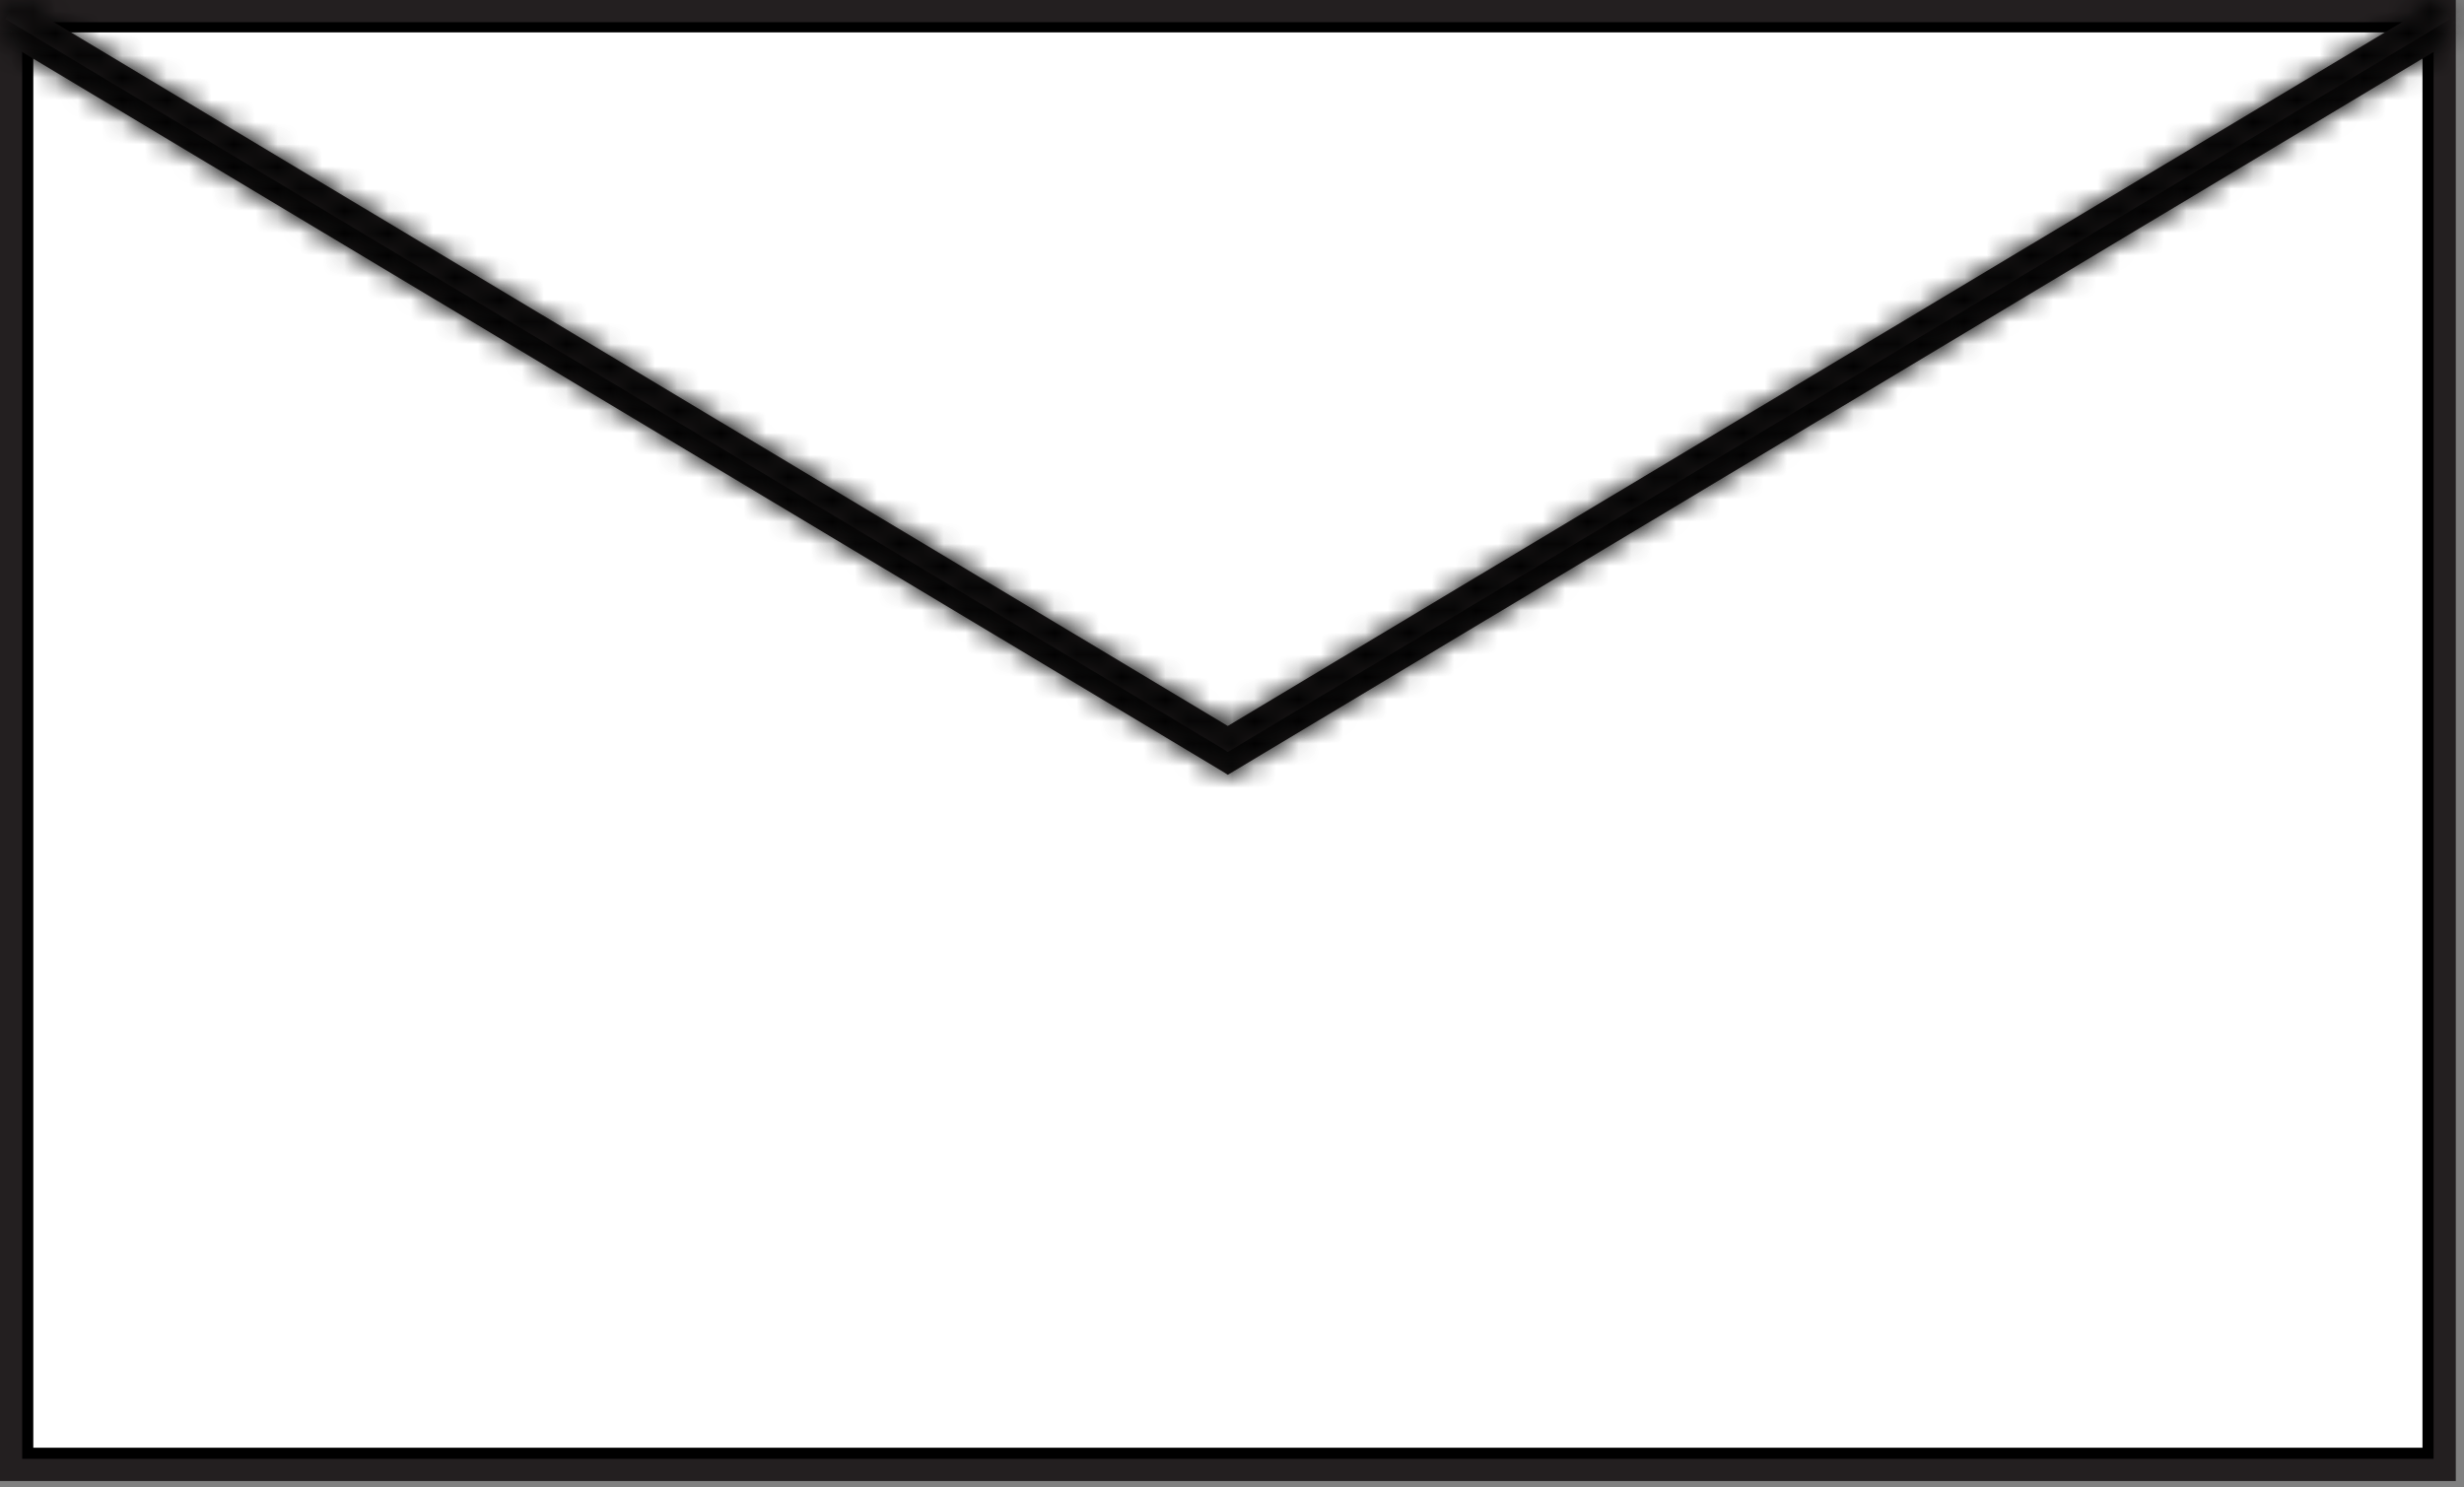 <svg width="111" height="67" viewBox="0 0 111 67" fill="none" xmlns="http://www.w3.org/2000/svg">
<rect x="0" y="0" width="111" height="67" fill="#808080" stroke="none"/>
<path d="M1 1H109.63V65.73H1V1Z" fill="white" stroke="black"/>
<path d="M110.63 66.73H0V0H110.63V66.73ZM1 65.73H109.63V1H1V65.73Z" fill="#231F20"/>
<path d="M0.5 1.46L55.31 34.32L110.13 1.46" fill="white"/>
<mask id="path-4-inside-1" fill="white">
<path d="M55.31 34.91L55.06 34.75L0.24 1.89L0.76 1.03L55.31 33.74L109.87 1.03L110.38 1.89L55.31 34.91Z"/>
</mask>
<path d="M55.31 34.91L55.06 34.75L0.24 1.89L0.76 1.03L55.31 33.74L109.87 1.03L110.38 1.89L55.31 34.91Z" fill="#231F20"/>
<path d="M55.31 34.91L52.615 39.121L55.224 40.791L57.882 39.198L55.31 34.91ZM55.06 34.75L57.755 30.538L57.694 30.499L57.631 30.461L55.06 34.75ZM0.24 1.89L-4.038 -0.697L-6.635 3.598L-2.33 6.178L0.24 1.89ZM0.76 1.03L3.332 -3.258L-0.941 -5.82L-3.518 -1.557L0.76 1.03ZM55.31 33.74L52.739 38.028L55.31 39.57L57.881 38.028L55.31 33.74ZM109.87 1.03L114.171 -1.521L111.608 -5.842L107.299 -3.259L109.87 1.03ZM110.38 1.89L112.951 6.178L117.219 3.619L114.681 -0.661L110.38 1.89ZM58.005 30.698L57.755 30.538L52.365 38.961L52.615 39.121L58.005 30.698ZM57.631 30.461L2.811 -2.399L-2.33 6.178L52.49 39.038L57.631 30.461ZM4.519 4.477L5.039 3.617L-3.518 -1.557L-4.038 -0.697L4.519 4.477ZM-1.811 5.318L52.739 38.028L57.882 29.452L3.332 -3.258L-1.811 5.318ZM57.881 38.028L112.441 5.318L107.299 -3.259L52.739 29.451L57.881 38.028ZM105.57 3.58L106.08 4.44L114.681 -0.661L114.171 -1.521L105.57 3.58ZM107.809 -2.398L52.739 30.622L57.882 39.198L112.951 6.178L107.809 -2.398Z" fill="black" mask="url(#path-4-inside-1)"/>
<path d="M55.31 34.91L52.615 39.121L55.224 40.791L57.882 39.198L55.31 34.91ZM55.06 34.75L57.755 30.538L57.694 30.499L57.631 30.461L55.06 34.75ZM0.24 1.89L-4.038 -0.697L-6.635 3.598L-2.33 6.178L0.24 1.89ZM0.76 1.03L3.332 -3.258L-0.941 -5.82L-3.518 -1.557L0.76 1.03ZM55.31 33.74L52.739 38.028L55.31 39.57L57.881 38.028L55.31 33.74ZM109.87 1.03L114.171 -1.521L111.608 -5.842L107.299 -3.259L109.87 1.03ZM110.38 1.89L112.951 6.178L117.219 3.619L114.681 -0.661L110.38 1.89ZM58.005 30.698L57.755 30.538L52.365 38.961L52.615 39.121L58.005 30.698ZM57.631 30.461L2.811 -2.399L-2.33 6.178L52.49 39.038L57.631 30.461ZM4.519 4.477L5.039 3.617L-3.518 -1.557L-4.038 -0.697L4.519 4.477ZM-1.811 5.318L52.739 38.028L57.882 29.452L3.332 -3.258L-1.811 5.318ZM57.881 38.028L112.441 5.318L107.299 -3.259L52.739 29.451L57.881 38.028ZM105.57 3.58L106.08 4.44L114.681 -0.661L114.171 -1.521L105.57 3.58ZM107.809 -2.398L52.739 30.622L57.882 39.198L112.951 6.178L107.809 -2.398Z" fill="black" fill-opacity="0.2" mask="url(#path-4-inside-1)"/>
<mask id="path-6-inside-2" fill="white">
<path d="M55.31 33.88L55.06 33.72L0.24 0.86L0.76 0L55.31 32.71L109.87 0L110.38 0.86L55.31 33.88Z"/>
</mask>
<path d="M55.31 33.88L55.06 33.72L0.24 0.86L0.76 0L55.31 32.71L109.87 0L110.38 0.86L55.31 33.88Z" fill="#231F20"/>
<path d="M55.31 33.88L52.615 38.091L55.224 39.761L57.882 38.168L55.31 33.88ZM55.06 33.72L57.755 29.509L57.694 29.469L57.631 29.431L55.06 33.72ZM0.24 0.86L-4.038 -1.727L-6.635 2.568L-2.33 5.149L0.24 0.86ZM0.76 0L3.332 -4.288L-0.941 -6.85L-3.518 -2.587L0.76 0ZM55.31 32.71L52.739 36.998L55.31 38.54L57.881 36.998L55.31 32.71ZM109.87 0L114.171 -2.55L111.608 -6.872L107.299 -4.288L109.87 0ZM110.38 0.86L112.951 5.148L117.219 2.589L114.681 -1.69L110.38 0.86ZM58.005 29.669L57.755 29.509L52.365 37.931L52.615 38.091L58.005 29.669ZM57.631 29.431L2.811 -3.429L-2.33 5.149L52.49 38.009L57.631 29.431ZM4.519 3.447L5.039 2.587L-3.518 -2.587L-4.038 -1.727L4.519 3.447ZM-1.811 4.288L52.739 36.998L57.882 28.422L3.332 -4.288L-1.811 4.288ZM57.881 36.998L112.441 4.288L107.299 -4.288L52.739 28.422L57.881 36.998ZM105.57 2.55L106.08 3.41L114.681 -1.69L114.171 -2.55L105.57 2.55ZM107.809 -3.428L52.739 29.592L57.882 38.168L112.951 5.148L107.809 -3.428Z" fill="black" mask="url(#path-6-inside-2)"/>
<path d="M55.31 33.88L52.615 38.091L55.224 39.761L57.882 38.168L55.31 33.88ZM55.06 33.72L57.755 29.509L57.694 29.469L57.631 29.431L55.06 33.72ZM0.24 0.86L-4.038 -1.727L-6.635 2.568L-2.33 5.149L0.24 0.86ZM0.76 0L3.332 -4.288L-0.941 -6.85L-3.518 -2.587L0.76 0ZM55.31 32.71L52.739 36.998L55.31 38.54L57.881 36.998L55.31 32.71ZM109.87 0L114.171 -2.55L111.608 -6.872L107.299 -4.288L109.87 0ZM110.38 0.86L112.951 5.148L117.219 2.589L114.681 -1.69L110.38 0.86ZM58.005 29.669L57.755 29.509L52.365 37.931L52.615 38.091L58.005 29.669ZM57.631 29.431L2.811 -3.429L-2.33 5.149L52.49 38.009L57.631 29.431ZM4.519 3.447L5.039 2.587L-3.518 -2.587L-4.038 -1.727L4.519 3.447ZM-1.811 4.288L52.739 36.998L57.882 28.422L3.332 -4.288L-1.811 4.288ZM57.881 36.998L112.441 4.288L107.299 -4.288L52.739 28.422L57.881 36.998ZM105.57 2.55L106.08 3.41L114.681 -1.69L114.171 -2.55L105.57 2.55ZM107.809 -3.428L52.739 29.592L57.882 38.168L112.951 5.148L107.809 -3.428Z" fill="black" fill-opacity="0.2" mask="url(#path-6-inside-2)"/>
</svg>
